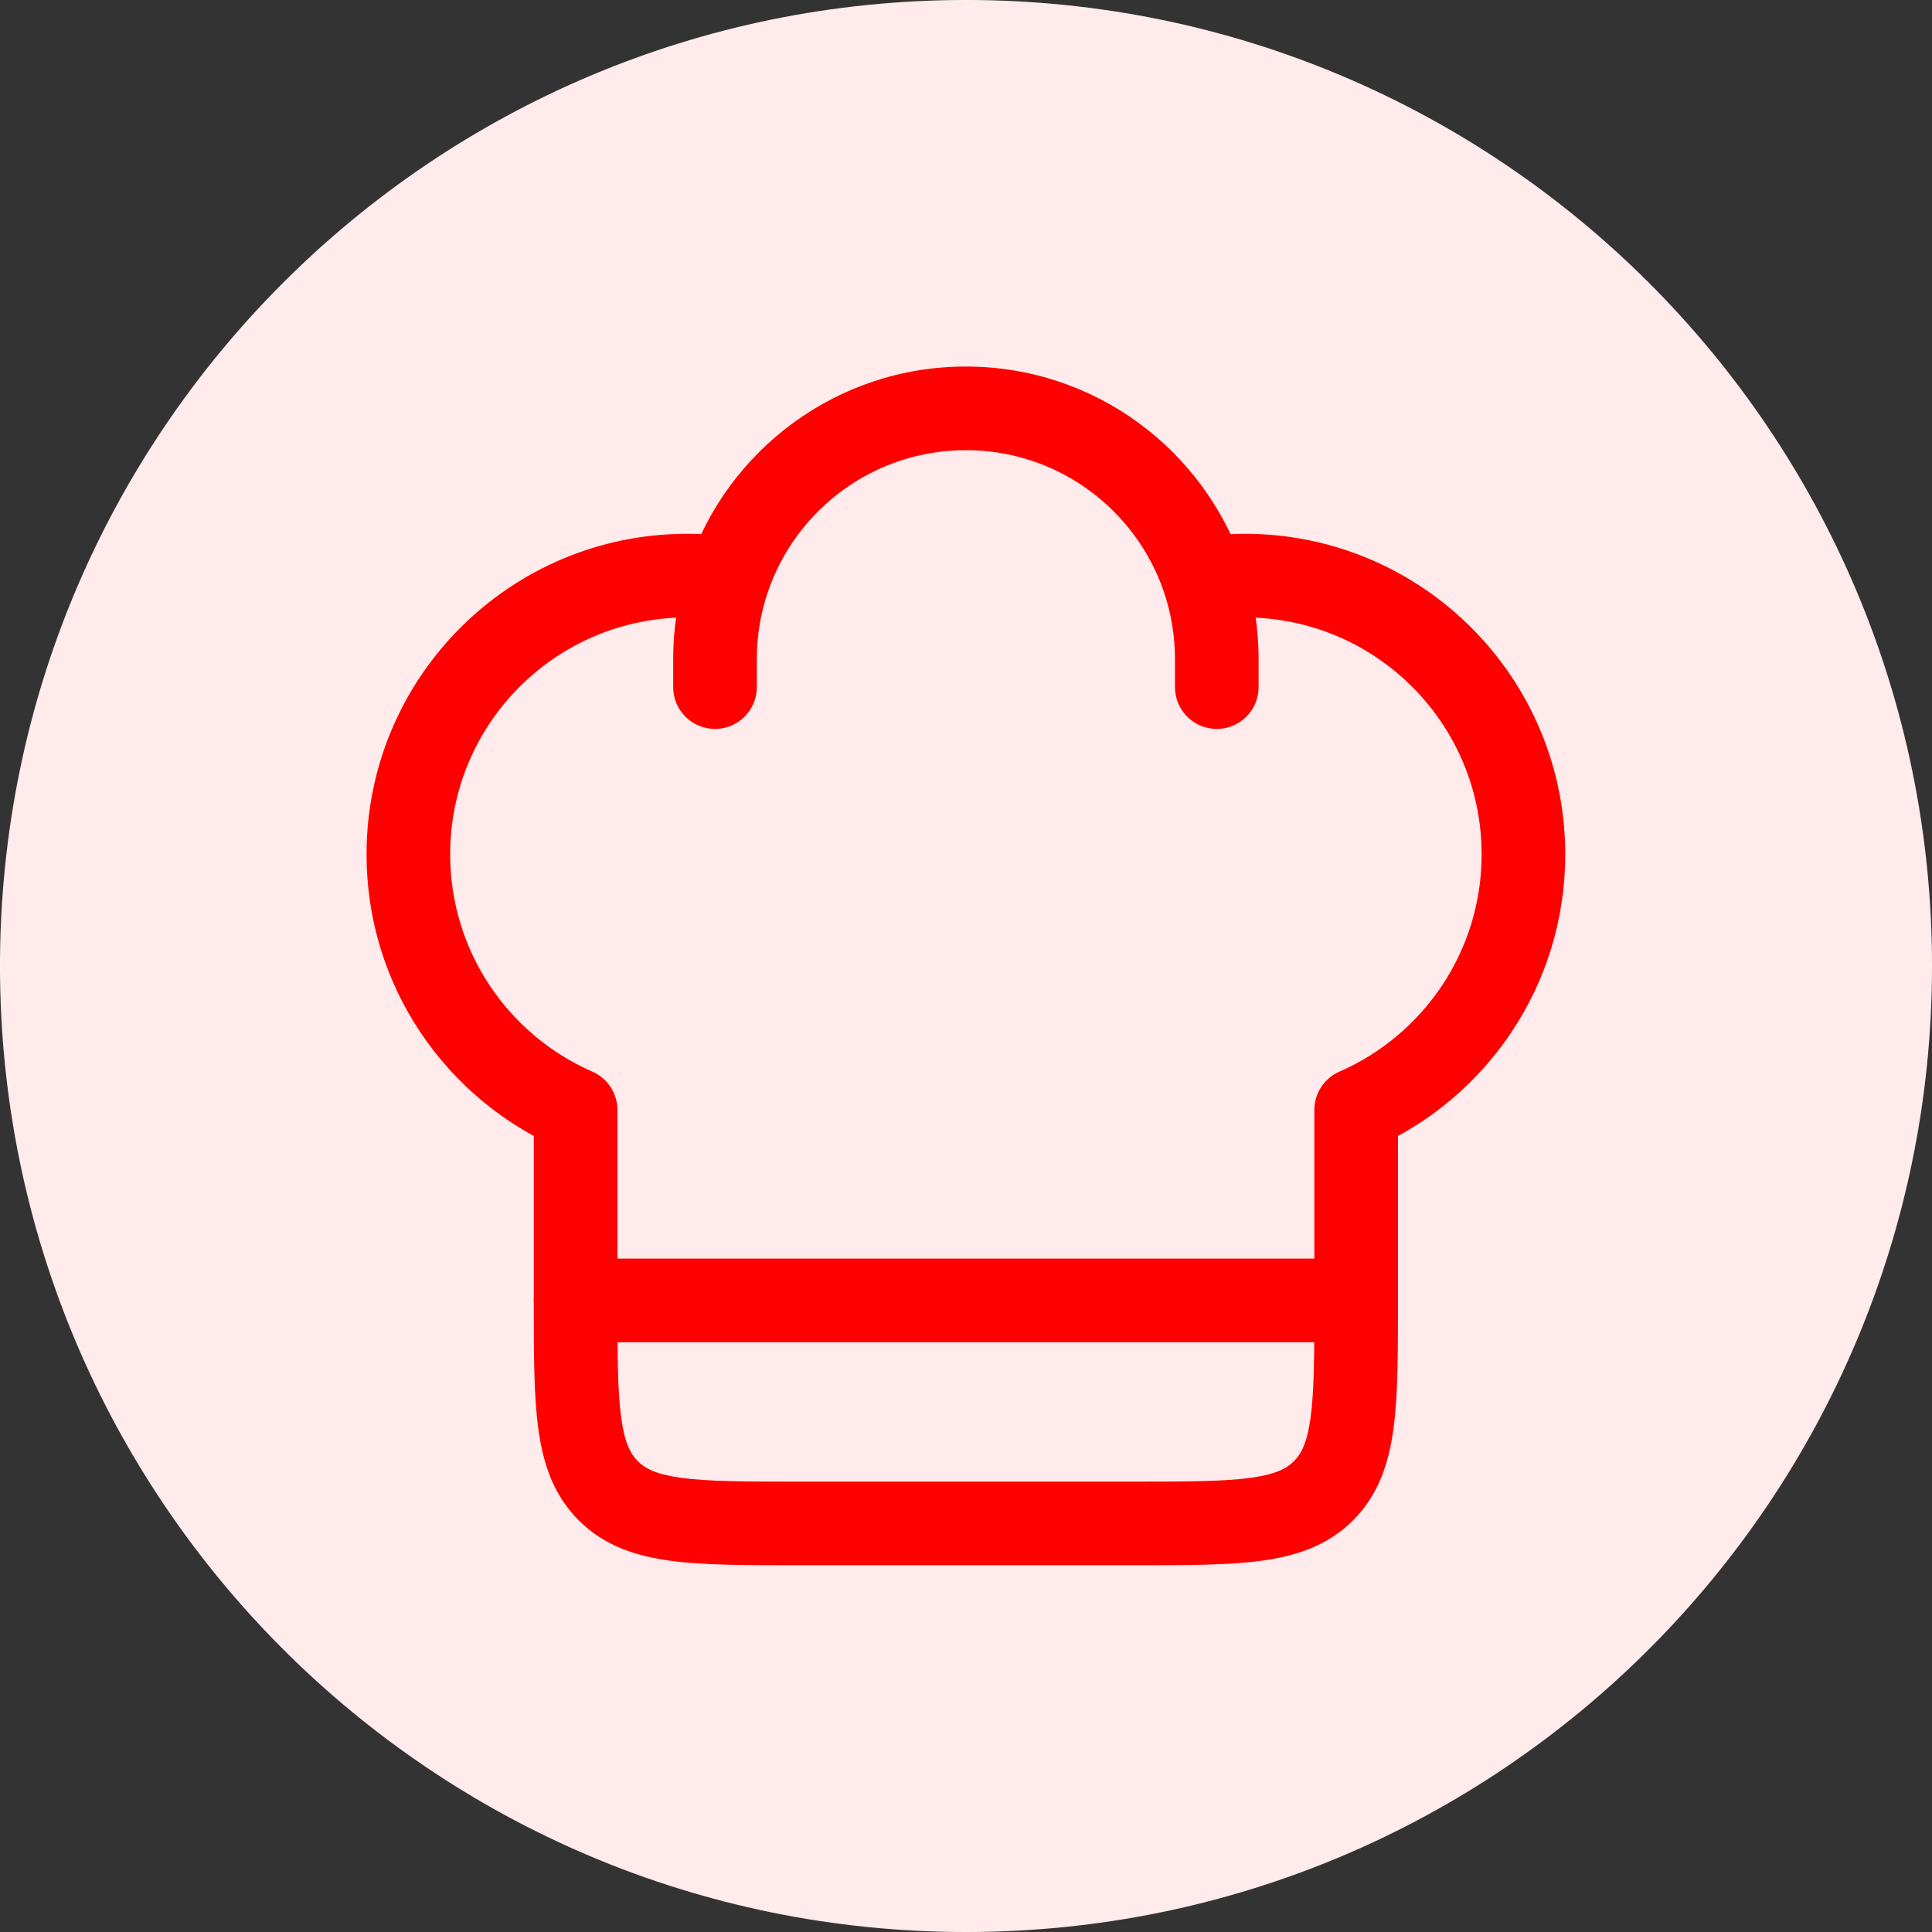 <svg xmlns="http://www.w3.org/2000/svg" xmlns:xlink="http://www.w3.org/1999/xlink" width="1080" zoomAndPan="magnify" viewBox="0 0 810 810" height="1080" preserveAspectRatio="xMidYMid meet" version="1.2"><rect x="0" y="0" width="810" height="810" fill="#333333" stroke="none"/><defs><clipPath id="c949fa1e4c"><path d="M 405 0 C 181.324 0 0 181.324 0 405 C 0 628.676 181.324 810 405 810 C 628.676 810 810 628.676 810 405 C 810 181.324 628.676 0 405 0 Z M 405 0 "/></clipPath><filter x="0%" y="0%" width="100%" filterUnits="objectBoundingBox" id="f3d4d71a41" height="100%"><feColorMatrix values="0 0 0 0 1 0 0 0 0 1 0 0 0 0 1 0 0 0 1 0" type="matrix" in="SourceGraphic"/></filter><clipPath id="2ffc96e33f"><path d="M 405 0 C 181.324 0 0 181.324 0 405 C 0 628.676 181.324 810 405 810 C 628.676 810 810 628.676 810 405 C 810 181.324 628.676 0 405 0 Z M 405 0 "/></clipPath><clipPath id="a7cd994879"><rect x="0" width="810" y="0" height="810"/></clipPath></defs><g id="8a576957e3"><g clip-rule="nonzero" clip-path="url(#c949fa1e4c)"><rect x="0" width="810" y="0" height="810" style="fill:#ffffff;fill-opacity:1;stroke:none;"/></g><g mask="url(#7e2d013686)" transform="matrix(1,0,0,1,0,0)"><g clip-path="url(#a7cd994879)"><g clip-rule="nonzero" clip-path="url(#2ffc96e33f)"><rect x="0" width="810" height="810" y="0" style="fill:#ff0000;fill-opacity:1;stroke:none;"/></g></g><mask id="7e2d013686"><g filter="url(#f3d4d71a41)"><rect x="0" width="810" y="0" height="810" style="fill:#000000;fill-opacity:0.08;stroke:none;"/></g></mask></g><path style=" stroke:none;fill-rule:nonzero;fill:#ff0000;fill-opacity:1;" d="M 568.578 545.203 L 586.109 545.203 Z M 241.328 465.355 L 258.859 465.355 C 258.859 458.387 254.734 452.078 248.348 449.289 Z M 568.578 465.355 L 561.559 449.289 C 555.172 452.078 551.047 458.387 551.047 465.355 Z M 492.609 288.078 C 492.609 297.762 500.457 305.609 510.141 305.609 C 519.824 305.609 527.672 297.762 527.672 288.078 Z M 282.234 288.078 C 282.234 297.762 290.082 305.609 299.766 305.609 C 309.449 305.609 317.297 297.762 317.297 288.078 Z M 288.078 223.797 C 213.848 223.797 153.672 283.973 153.672 358.203 L 188.734 358.203 C 188.734 303.336 233.211 258.859 288.078 258.859 Z M 521.828 258.859 C 576.695 258.859 621.172 303.336 621.172 358.203 L 656.234 358.203 C 656.234 283.973 596.059 223.797 521.828 223.797 Z M 475.078 621.172 L 334.828 621.172 L 334.828 656.234 L 475.078 656.234 Z M 334.828 621.172 C 312.293 621.172 297.156 621.133 285.867 619.617 C 275.078 618.164 270.465 615.66 267.418 612.613 L 242.625 637.406 C 253.27 648.055 266.52 652.395 281.195 654.367 C 295.363 656.273 313.285 656.234 334.828 656.234 Z M 223.797 545.203 C 223.797 566.746 223.758 584.668 225.664 598.836 C 227.637 613.512 231.977 626.762 242.625 637.406 L 267.418 612.613 C 264.371 609.57 261.863 604.953 260.414 594.164 C 258.898 582.875 258.859 567.738 258.859 545.203 Z M 551.047 545.203 C 551.047 567.738 551.008 582.875 549.492 594.164 C 548.039 604.953 545.535 609.57 542.488 612.613 L 567.281 637.406 C 577.93 626.762 582.27 613.512 584.242 598.836 C 586.148 584.668 586.109 566.746 586.109 545.203 Z M 475.078 656.234 C 496.621 656.234 514.543 656.273 528.711 654.367 C 543.387 652.395 556.637 648.055 567.281 637.406 L 542.488 612.613 C 539.445 615.66 534.828 618.164 524.039 619.617 C 512.75 621.133 497.613 621.172 475.078 621.172 Z M 288.078 258.859 C 293.074 258.859 297.973 259.227 302.75 259.934 L 307.879 225.246 C 301.406 224.293 294.793 223.797 288.078 223.797 Z M 404.953 153.672 C 350.945 153.672 305.129 188.551 288.711 236.961 L 321.918 248.219 C 333.656 213.605 366.422 188.734 404.953 188.734 Z M 288.711 236.961 C 284.508 249.359 282.234 262.629 282.234 276.391 L 317.297 276.391 C 317.297 266.508 318.926 257.039 321.918 248.219 Z M 521.828 223.797 C 515.113 223.797 508.5 224.293 502.031 225.246 L 507.156 259.934 C 511.934 259.227 516.832 258.859 521.828 258.859 Z M 404.953 188.734 C 443.484 188.734 476.25 213.605 487.992 248.219 L 521.195 236.961 C 504.777 188.551 458.961 153.672 404.953 153.672 Z M 487.992 248.219 C 490.98 257.039 492.609 266.508 492.609 276.391 L 527.672 276.391 C 527.672 262.629 525.398 249.359 521.195 236.961 Z M 258.859 545.203 L 258.859 465.355 L 223.797 465.355 L 223.797 545.203 Z M 248.348 449.289 C 213.223 433.941 188.734 398.914 188.734 358.203 L 153.672 358.203 C 153.672 413.344 186.875 460.691 234.309 481.418 Z M 551.047 465.355 L 551.047 545.203 L 586.109 545.203 L 586.109 465.355 Z M 621.172 358.203 C 621.172 398.914 596.684 433.941 561.559 449.289 L 575.598 481.418 C 623.031 460.691 656.234 413.344 656.234 358.203 Z M 492.609 276.391 L 492.609 288.078 L 527.672 288.078 L 527.672 276.391 Z M 282.234 276.391 L 282.234 288.078 L 317.297 288.078 L 317.297 276.391 Z M 282.234 276.391 "/><path style="fill:none;stroke-width:1.5;stroke-linecap:round;stroke-linejoin:round;stroke:#ff0000;stroke-opacity:1;stroke-miterlimit:4;" d="M 5 18 L 19 18 " transform="matrix(23.375,0,0,23.375,124.453,124.453)"/></g></svg>